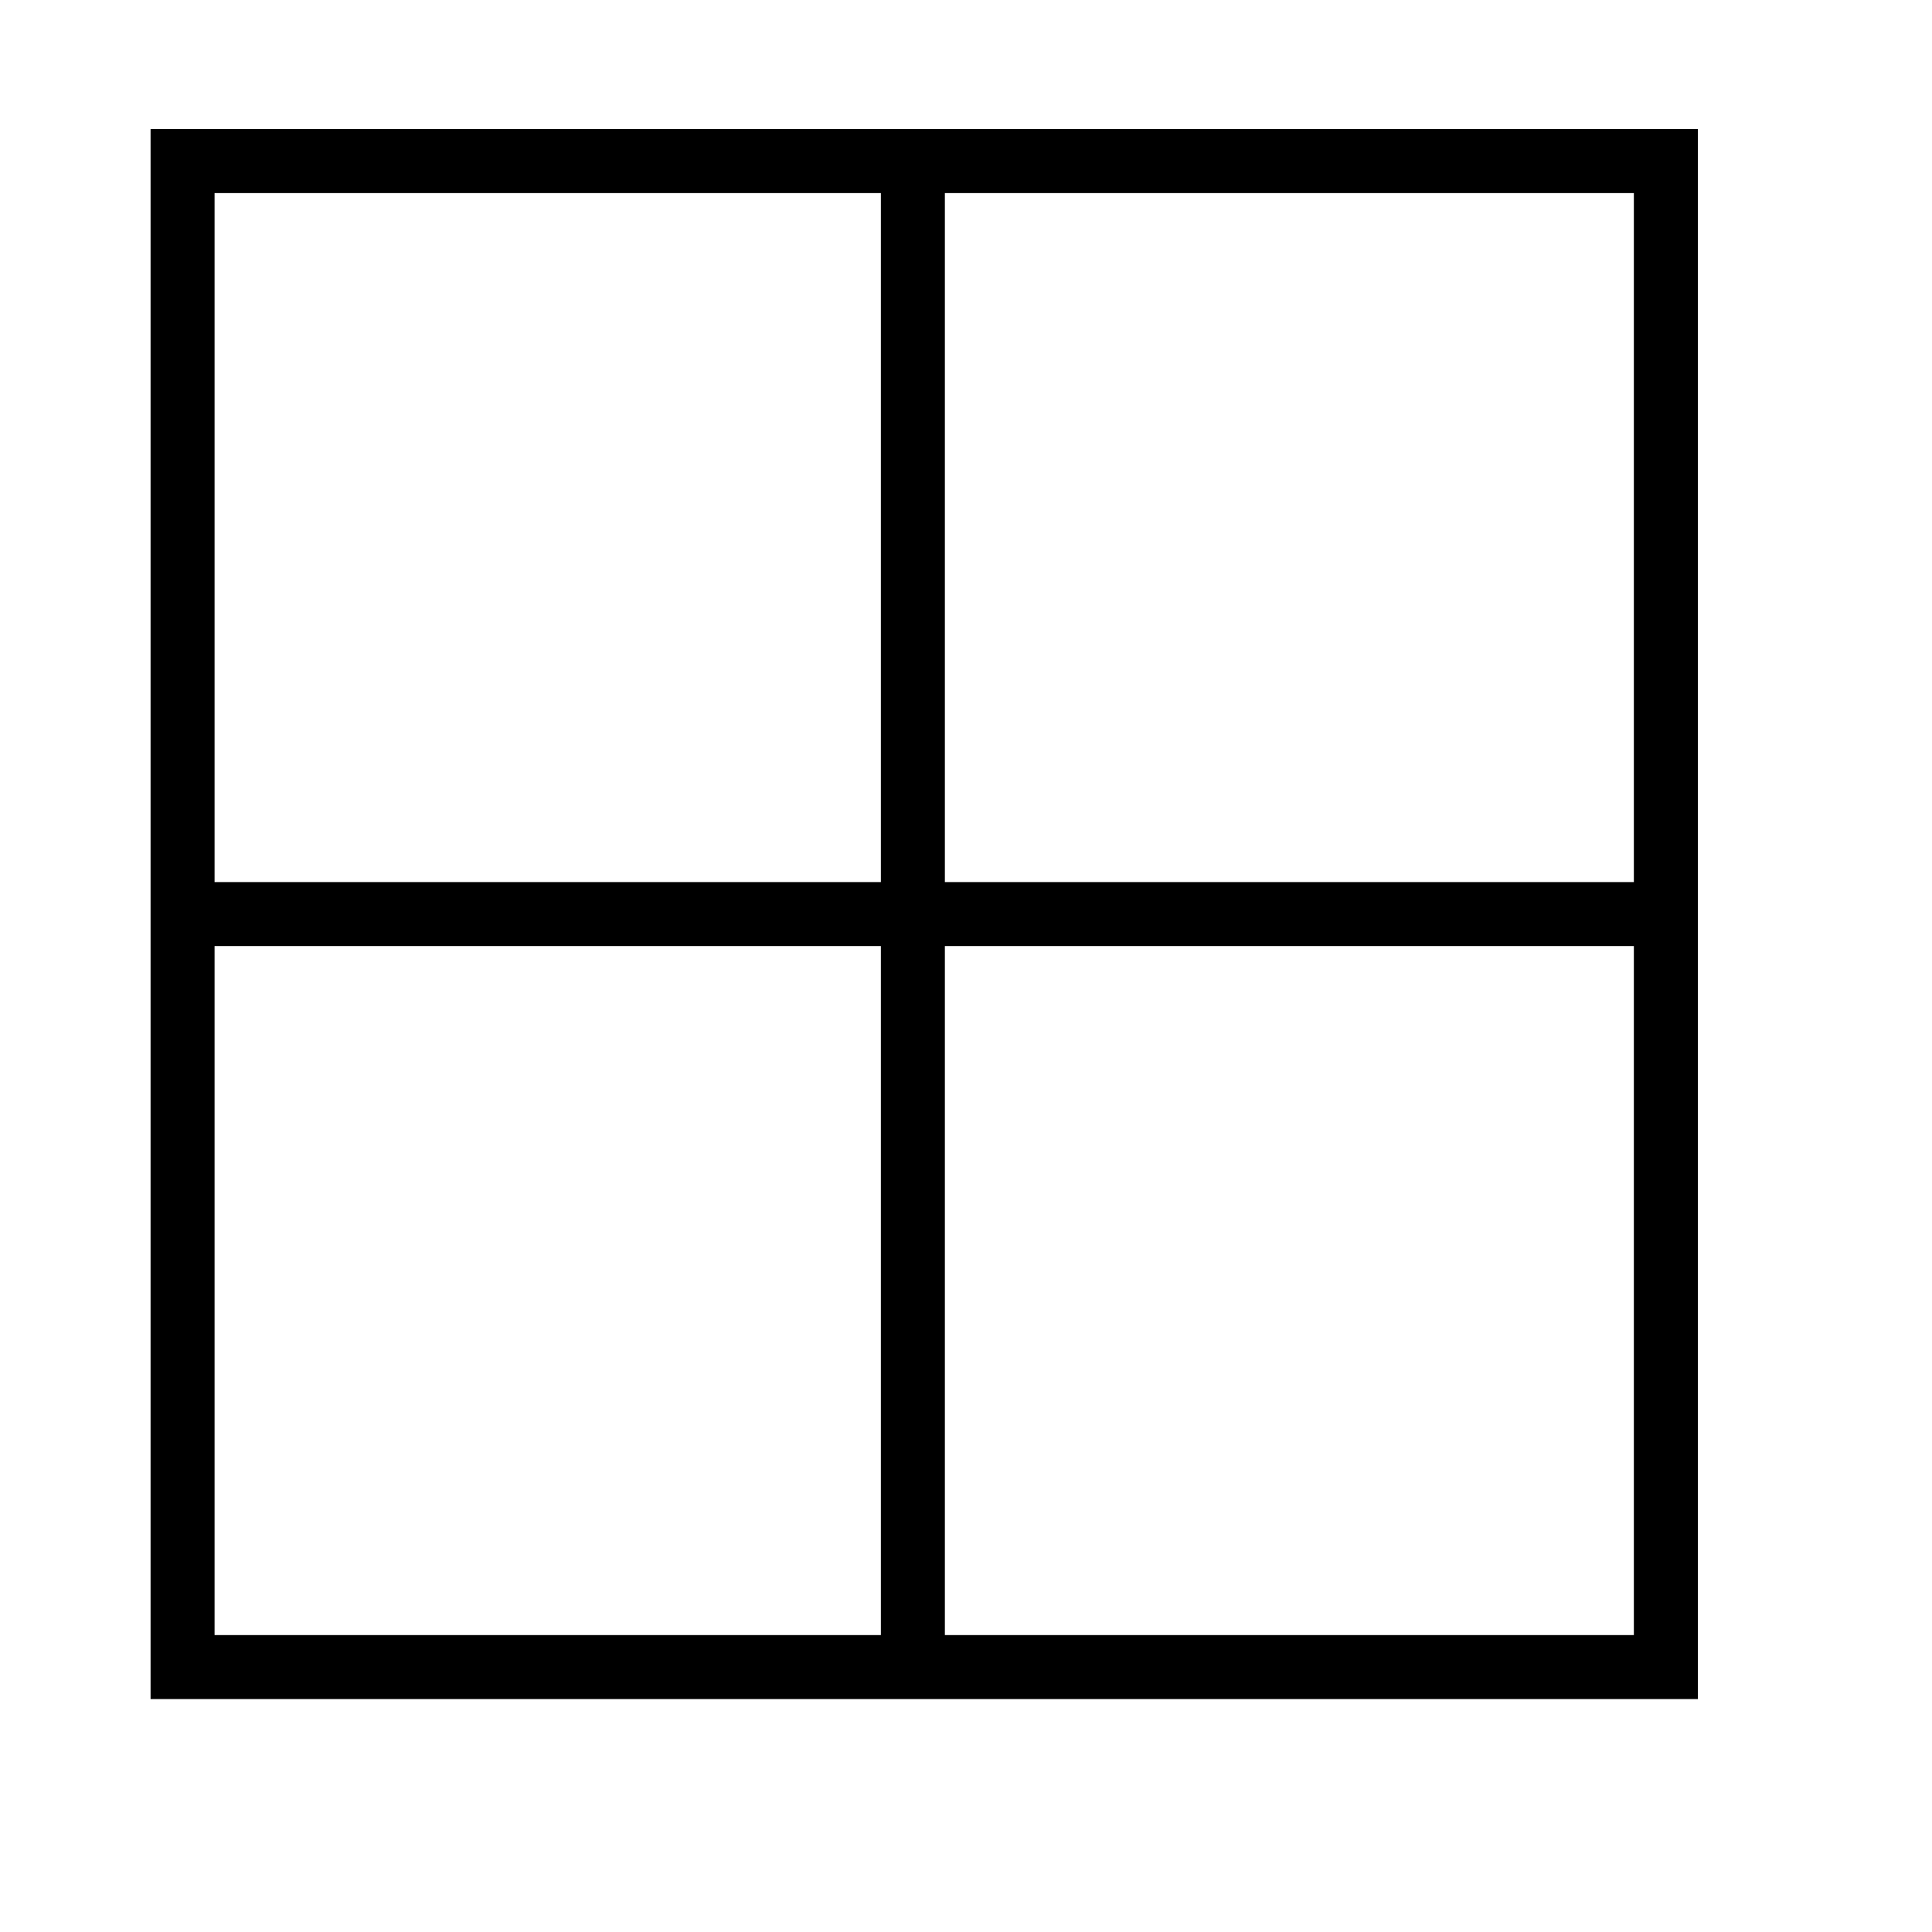 <?xml version="1.0" encoding="UTF-8" standalone="no"?>
<svg
	xmlns:dc="http://purl.org/dc/elements/1.1/"
	xmlns:cc="http://creativecommons.org/ns#"
	xmlns:rdf="http://www.w3.org/1999/02/22-rdf-syntax-ns#"
	xmlns:svg="http://www.w3.org/2000/svg"
	xmlns="http://www.w3.org/2000/svg"
	id="svg3730"
	version="1.1"
	viewBox="0 0 8 8"
	height="8mm"
	width="8mm">
	<g
		id="layer1">
		<path
			id="path3732"
			d="M 0.756,0.667 V 6.903 H 6.898 V 0.667 Z"
			style="fill:none;stroke:#000000;stroke-width:0.265px;stroke-linecap:butt;stroke-linejoin:miter;stroke-opacity:1" />
		<path
			id="path3739"
			d="m 0.85,3.785 c 5.953,0 5.953,0 5.953,0 z"
			style="fill:none;stroke:#000000;stroke-width:0.265px;stroke-linecap:butt;stroke-linejoin:miter;stroke-opacity:1" />
		<path
			id="path3741"
			d="M 3.78,0.667 V 6.809 Z"
			style="fill:none;stroke:#000000;stroke-width:0.265px;stroke-linecap:butt;stroke-linejoin:miter;stroke-opacity:1" />
	</g>
	</svg>
